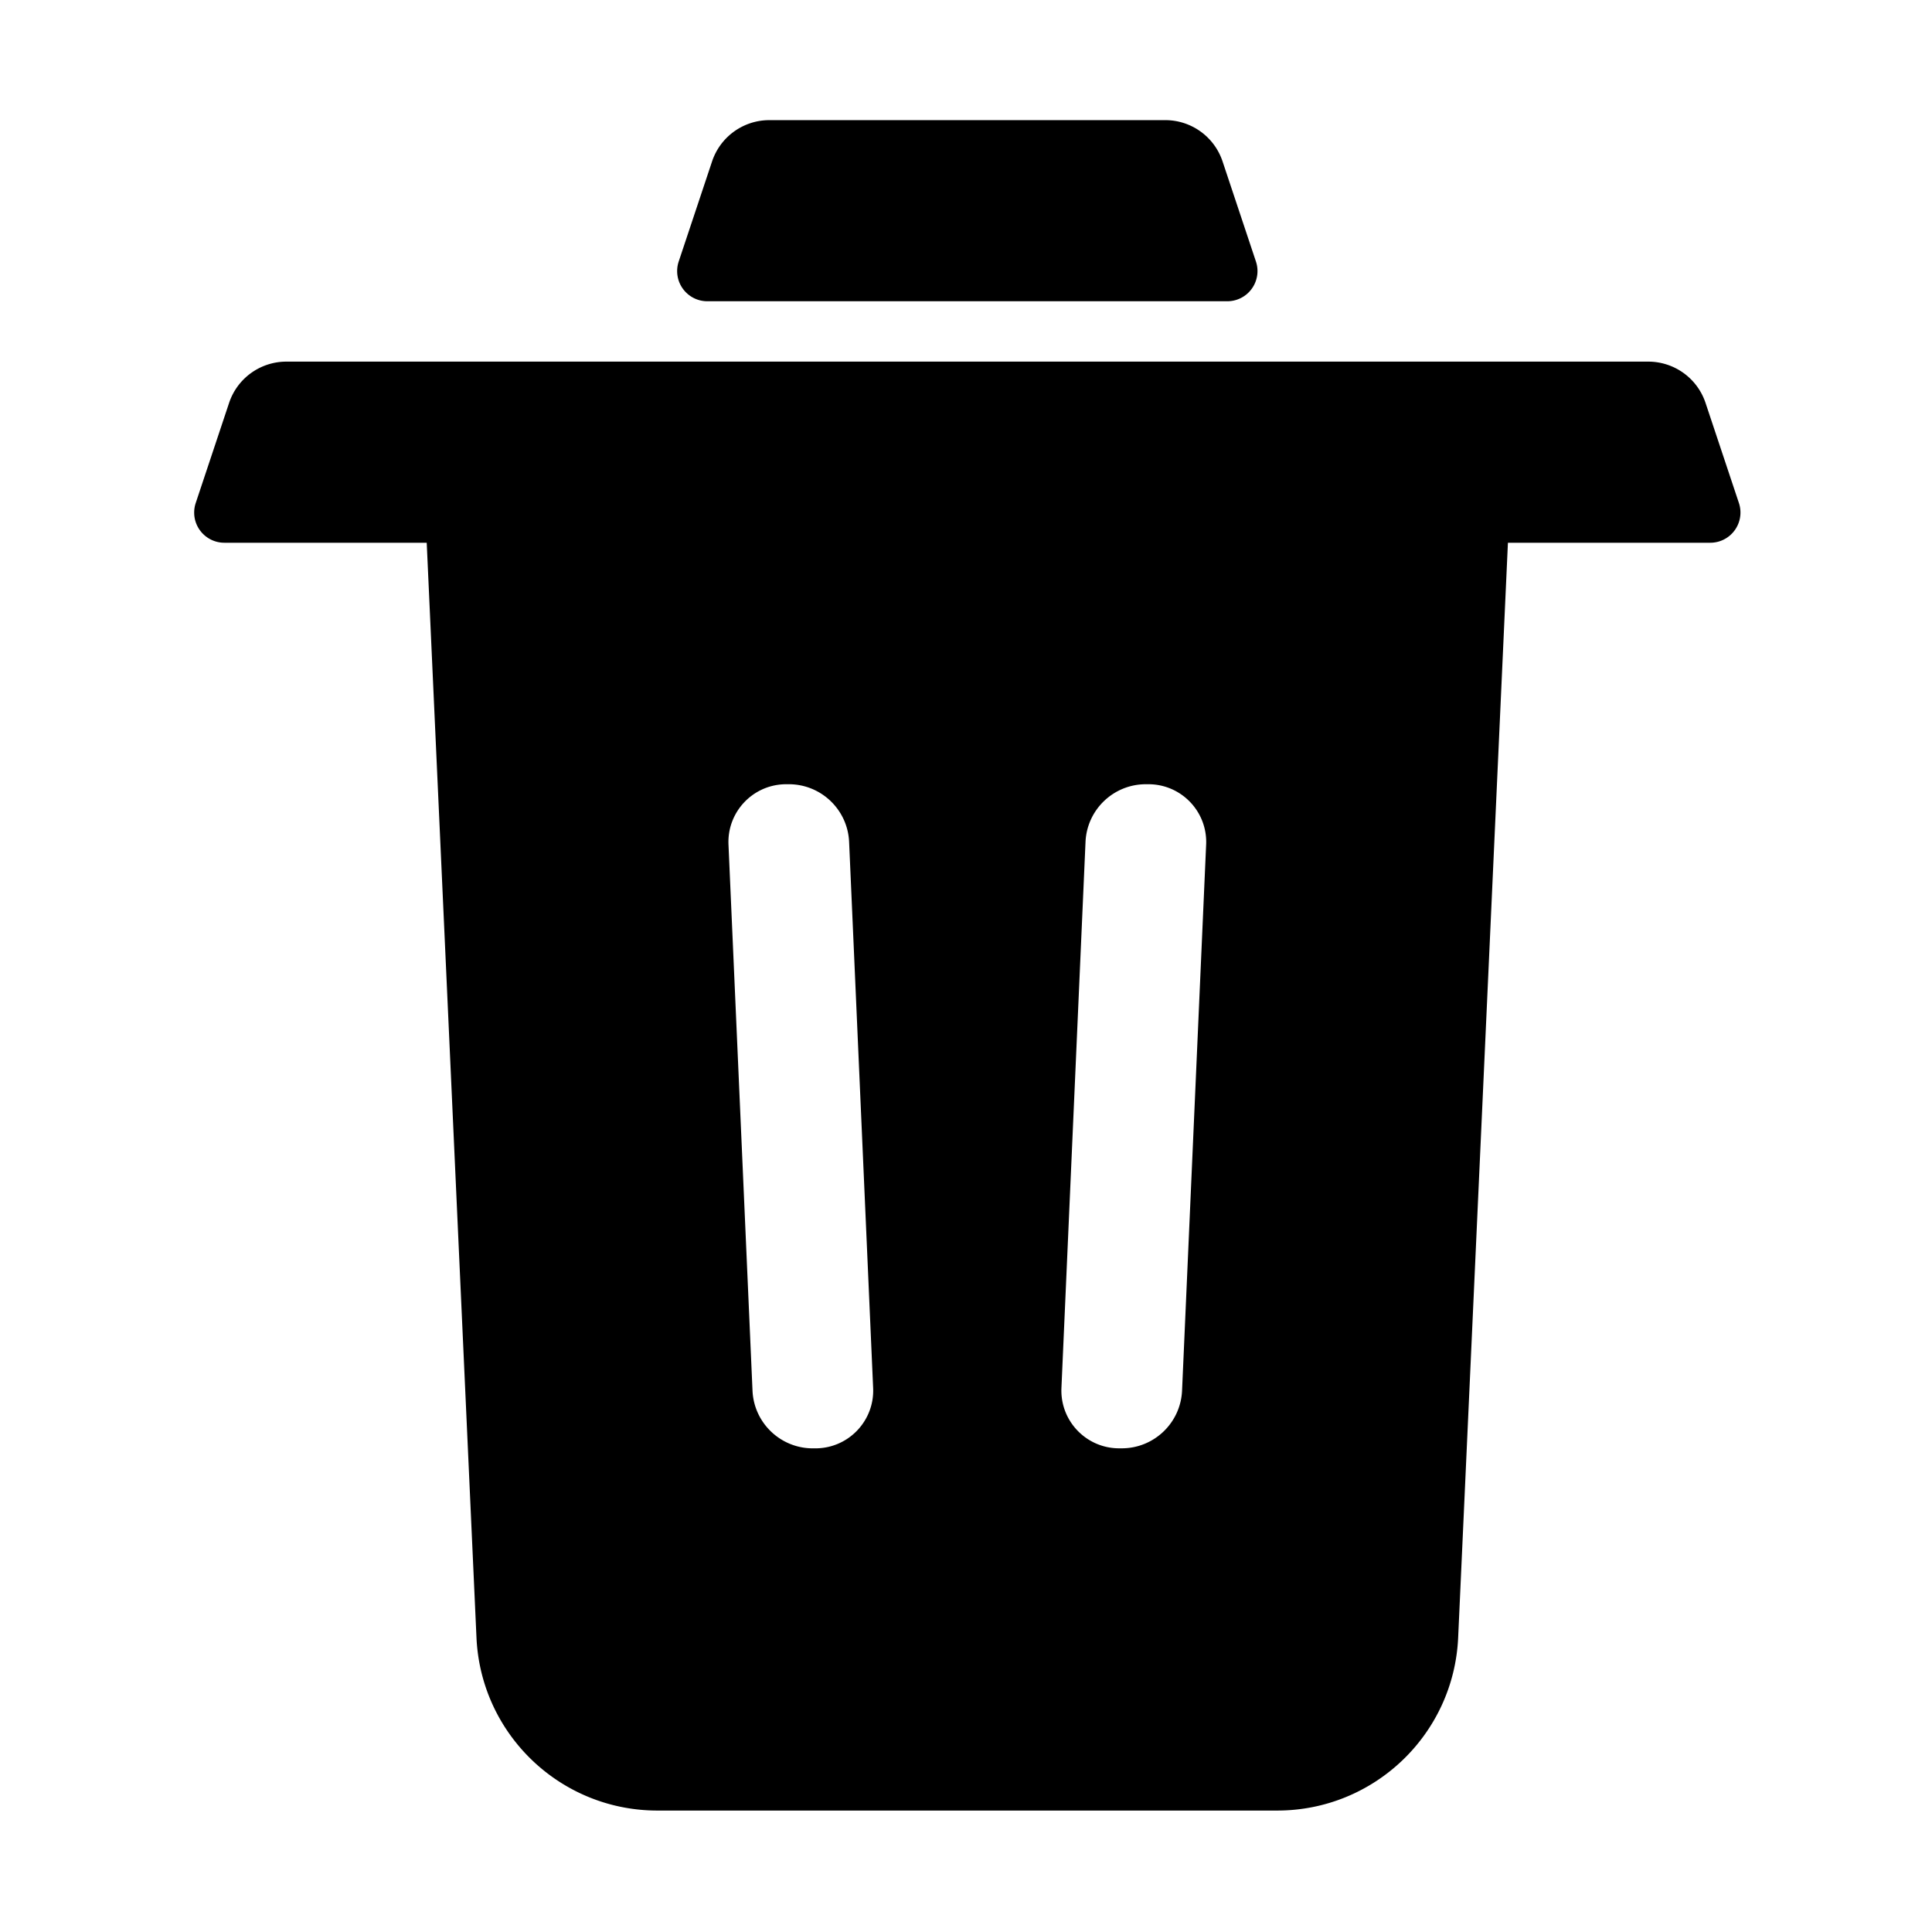 <?xml version="1.0" standalone="no"?><!DOCTYPE svg PUBLIC "-//W3C//DTD SVG 1.1//EN" "http://www.w3.org/Graphics/SVG/1.1/DTD/svg11.dtd"><svg t="1553843193879" class="icon" style="" viewBox="0 0 1024 1024" version="1.1" xmlns="http://www.w3.org/2000/svg" p-id="2864" xmlns:xlink="http://www.w3.org/1999/xlink" width="200" height="200"><defs><style type="text/css"></style></defs><path d="M607.313 415.658c-17.124 0-31.213 13.481-31.967 30.589l-12.764 289.427c-0.019 0.449-0.03 0.899-0.03 1.349 0 16.91 13.708 30.618 30.618 30.618h1.38c17.124 0 31.213-13.481 31.967-30.589l12.764-289.427c0.019-0.449 0.03-0.899 0.03-1.349 0-16.91-13.708-30.618-30.618-30.618h-1.38z m-190.61 0c-0.449 0-0.897 0.01-1.347 0.03-16.895 0.744-29.989 15.043-29.246 31.938l12.735 289.436c0.753 17.109 14.842 30.592 31.968 30.592h1.377c0.449 0 0.897-0.01 1.346-0.03 16.896-0.743 29.989-15.043 29.246-31.938l-12.735-289.436c-0.753-17.109-14.842-30.592-31.968-30.592h-1.376z m-8.936-351.984h209.862a31.999 31.999 0 0 1 30.356 21.879l17.686 53.057c2.794 8.383-1.737 17.443-10.118 20.238a15.982 15.982 0 0 1-5.059 0.821H374.903c-8.836 0-15.999-7.163-15.999-15.999 0-1.719 0.277-3.428 0.821-5.059l17.686-53.057a32.002 32.002 0 0 1 30.357-21.879z m391.463 223.989l-26.379 580.331c-2.33 51.269-44.574 91.636-95.896 91.636H348.441c-51.322 0-93.566-40.367-95.896-91.636l-26.379-580.331H118.915c-8.836 0-15.999-7.163-15.999-15.999 0-1.719 0.277-3.428 0.821-5.059l17.686-53.057a31.999 31.999 0 0 1 30.356-21.879h721.837a31.999 31.999 0 0 1 30.356 21.879l17.686 53.057c2.794 8.383-1.737 17.443-10.118 20.238a15.982 15.982 0 0 1-5.059 0.821H799.23z" p-id="2865"></path></svg>